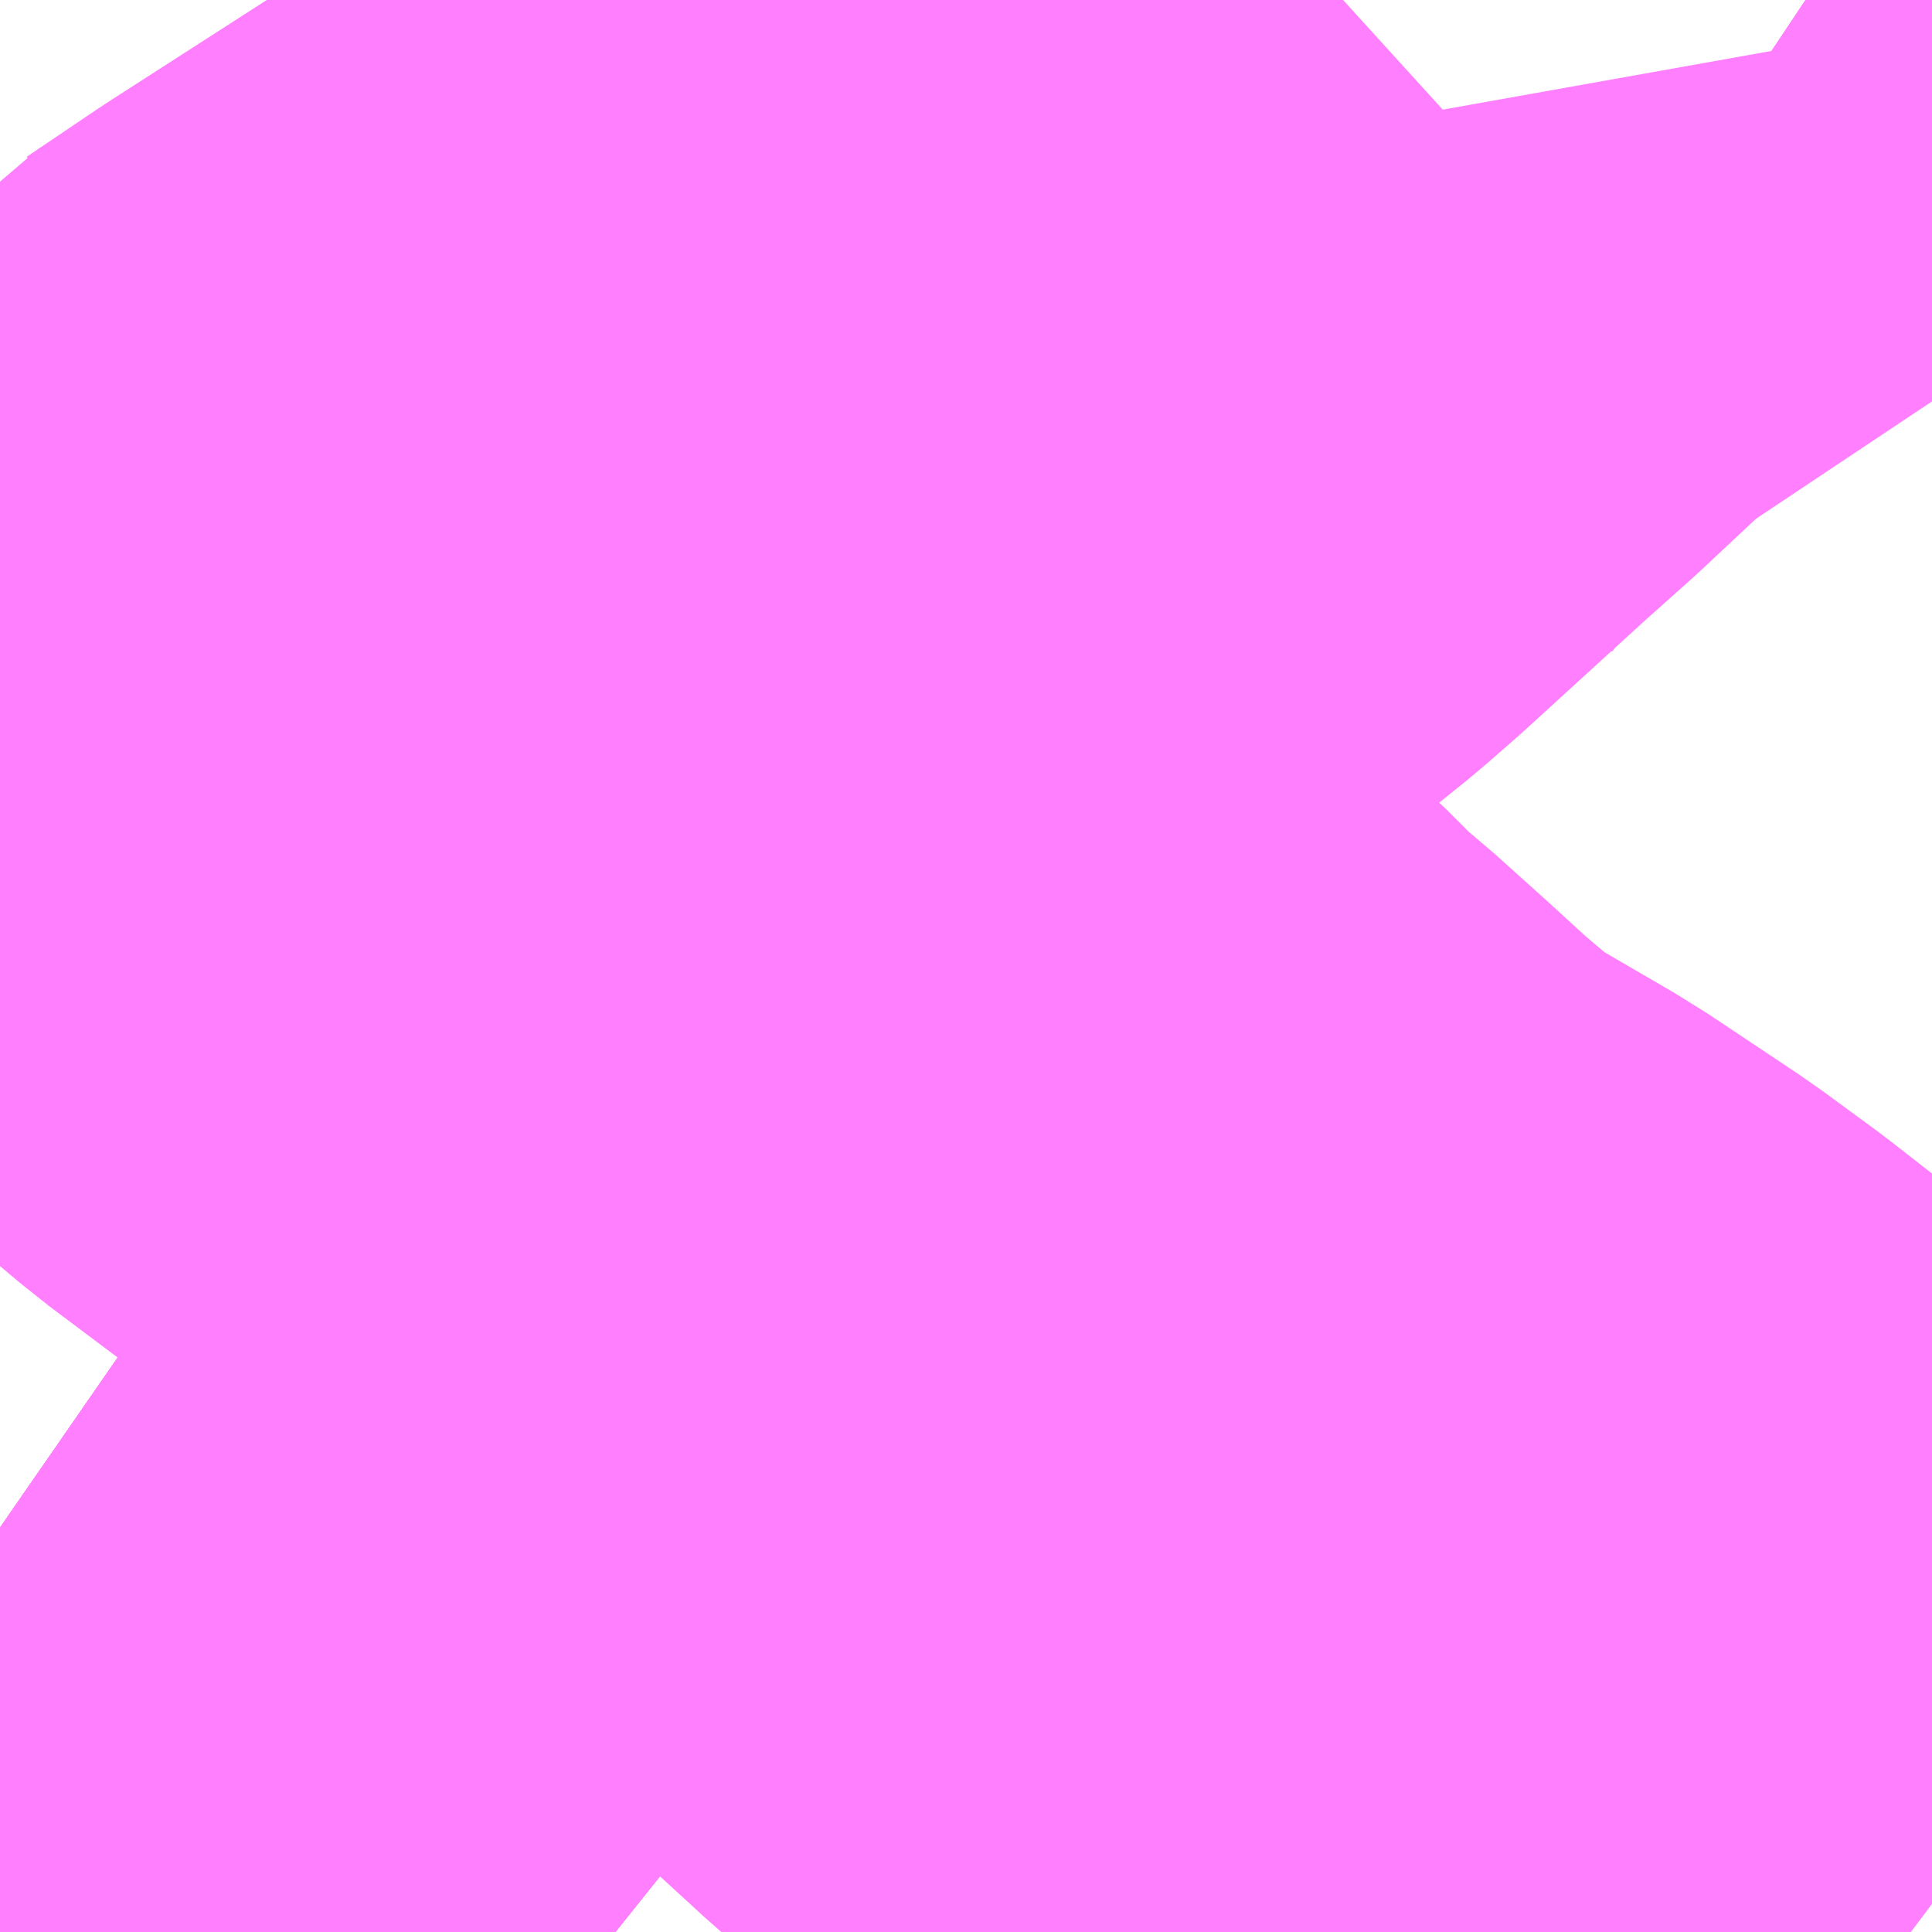<?xml version="1.0" encoding="UTF-8"?>
<svg  xmlns="http://www.w3.org/2000/svg" xmlns:xlink="http://www.w3.org/1999/xlink" xmlns:go="http://purl.org/svgmap/profile" property="N07_001,N07_002,N07_003,N07_004,N07_005,N07_006,N07_007" viewBox="13973.511 -3572.754 1.099 1.099" go:dataArea="13973.5107421875 -3572.75390625 1.0986328125 1.0986328125" >
<globalCoordinateSystem srsName="http://purl.org/crs/84" transform="matrix(100.0,0.0,0.0,-100.0,0.0,0.0)" />
<defs>
 <g id="p0" >
  <circle cx="0.0" cy="0.0" r="3" stroke="green" stroke-width="0.75" vector-effect="non-scaling-stroke" />
 </g>
</defs>
<g fill="none" fill-rule="evenodd" stroke="#FF00FF" stroke-width="0.75" opacity="0.5" vector-effect="non-scaling-stroke" stroke-linejoin="bevel" >
<path content="1,国際興業（株）,シリウス号,1.0,1.0,1.0," xlink:title="1" d="M13973.861,-3571.655L13973.851,-3571.663L13973.837,-3571.673L13973.819,-3571.687L13973.776,-3571.72L13973.762,-3571.727L13973.755,-3571.731L13973.671,-3571.784L13973.667,-3571.787L13973.655,-3571.794L13973.644,-3571.8L13973.582,-3571.839L13973.524,-3571.876L13973.511,-3571.885"/>
<path content="1,国際興業（株）,ドリーム盛岡（らくちん）号,2.2,3.0,3.0," xlink:title="1" d="M13973.861,-3571.655L13973.851,-3571.663L13973.837,-3571.673L13973.819,-3571.687L13973.776,-3571.72L13973.762,-3571.727L13973.755,-3571.731L13973.671,-3571.784L13973.667,-3571.787L13973.655,-3571.794L13973.644,-3571.8L13973.582,-3571.839L13973.524,-3571.876L13973.511,-3571.885"/>
<path content="1,国際興業（株）,遠野・釜石号,1.0,1.0,1.0," xlink:title="1" d="M13973.511,-3571.885L13973.524,-3571.876L13973.582,-3571.839L13973.644,-3571.8L13973.655,-3571.794L13973.667,-3571.787L13973.671,-3571.784L13973.755,-3571.731L13973.762,-3571.727L13973.776,-3571.72L13973.819,-3571.687L13973.837,-3571.673L13973.851,-3571.663L13973.861,-3571.655"/>
<path content="1,弘南バス（株）,スカイ号,1.0,1.0,1.0," xlink:title="1" d="M13973.861,-3571.655L13973.851,-3571.663L13973.837,-3571.673L13973.819,-3571.687L13973.776,-3571.72L13973.762,-3571.727L13973.755,-3571.731L13973.671,-3571.784L13973.667,-3571.787L13973.655,-3571.794L13973.644,-3571.8L13973.582,-3571.839L13973.524,-3571.876L13973.511,-3571.885"/>
<path content="1,弘南バス（株）,パンダ号,3.0,3.0,3.0," xlink:title="1" d="M13973.861,-3571.655L13973.851,-3571.663L13973.837,-3571.673L13973.819,-3571.687L13973.776,-3571.72L13973.762,-3571.727L13973.755,-3571.731L13973.671,-3571.784L13973.667,-3571.787L13973.655,-3571.794L13973.644,-3571.8L13973.582,-3571.839L13973.524,-3571.876L13973.511,-3571.885"/>
<path content="2,都営バス,上58,87.0,80.0,70.0," xlink:title="2" d="M13974.275,-3572.754L13974.264,-3572.744L13974.255,-3572.734L13974.223,-3572.704L13974.195,-3572.679L13974.126,-3572.616L13974.11,-3572.602L13974.074,-3572.573L13974.052,-3572.559L13974.024,-3572.54L13973.972,-3572.508L13973.888,-3572.453L13973.776,-3572.381L13973.736,-3572.354L13973.726,-3572.348L13973.716,-3572.336L13973.657,-3572.293L13973.647,-3572.286L13973.642,-3572.282L13973.617,-3572.266L13973.6,-3572.256L13973.579,-3572.244L13973.541,-3572.224L13973.532,-3572.22L13973.511,-3572.208"/>
<path content="2,都営バス,上60,9.0,11.0,15.0," xlink:title="2" d="M13973.511,-3572.59L13973.513,-3572.588L13973.528,-3572.569L13973.543,-3572.551L13973.565,-3572.524L13973.577,-3572.51L13973.605,-3572.476L13973.631,-3572.448L13973.637,-3572.442L13973.651,-3572.427L13973.673,-3572.404L13973.694,-3572.381L13973.726,-3572.348L13973.733,-3572.336L13973.745,-3572.327L13973.764,-3572.311L13973.8,-3572.284L13973.861,-3572.238L13973.894,-3572.212L13973.928,-3572.189L13973.95,-3572.173L13973.968,-3572.155L13973.977,-3572.143L13973.988,-3572.126L13974.003,-3572.106L13974.018,-3572.083L13974.025,-3572.078L13974.04,-3572.058L13974.048,-3572.049L13974.061,-3572.035L13974.068,-3572.029L13974.08,-3572.017L13974.09,-3572.006L13974.111,-3571.989L13974.141,-3571.962L13974.165,-3571.94L13974.191,-3571.918L13974.202,-3571.909L13974.22,-3571.897L13974.275,-3571.865L13974.326,-3571.831L13974.356,-3571.809L13974.42,-3571.759L13974.435,-3571.748L13974.453,-3571.737L13974.463,-3571.732L13974.464,-3571.731L13974.485,-3571.719L13974.492,-3571.715L13974.531,-3571.697L13974.553,-3571.686L13974.573,-3571.673L13974.578,-3571.67L13974.598,-3571.655"/>
<path content="2,都営バス,草63,58.0,61.0,64.0," xlink:title="2" d="M13974.538,-3572.754L13974.544,-3572.75L13974.548,-3572.748L13974.569,-3572.734L13974.609,-3572.712"/>
<path content="2,都営バス,都02,200.0,173.0,158.0," xlink:title="2" d="M13973.511,-3571.885L13973.524,-3571.876L13973.582,-3571.839L13973.644,-3571.8L13973.655,-3571.794L13973.667,-3571.787L13973.671,-3571.784L13973.755,-3571.731L13973.762,-3571.727L13973.776,-3571.72L13973.819,-3571.687L13973.837,-3571.673L13973.851,-3571.663L13973.861,-3571.655"/>
<path content="2,都営バス,都02乙,43.0,41.0,35.0," xlink:title="2" d="M13973.861,-3571.655L13973.851,-3571.663L13973.837,-3571.673L13973.819,-3571.687L13973.776,-3571.72L13973.762,-3571.727L13973.755,-3571.731L13973.671,-3571.784L13973.667,-3571.787L13973.655,-3571.794L13973.644,-3571.8L13973.582,-3571.839L13973.524,-3571.876L13973.511,-3571.885"/>
<path content="3,文京区,001,39.0,39.0,39.0," xlink:title="3" d="M13974.538,-3572.754L13974.544,-3572.75L13974.548,-3572.748L13974.569,-3572.734L13974.574,-3572.706L13974.581,-3572.654L13974.585,-3572.632L13974.595,-3572.585L13974.596,-3572.581L13974.607,-3572.528L13974.609,-3572.525"/>
</g>
</svg>
